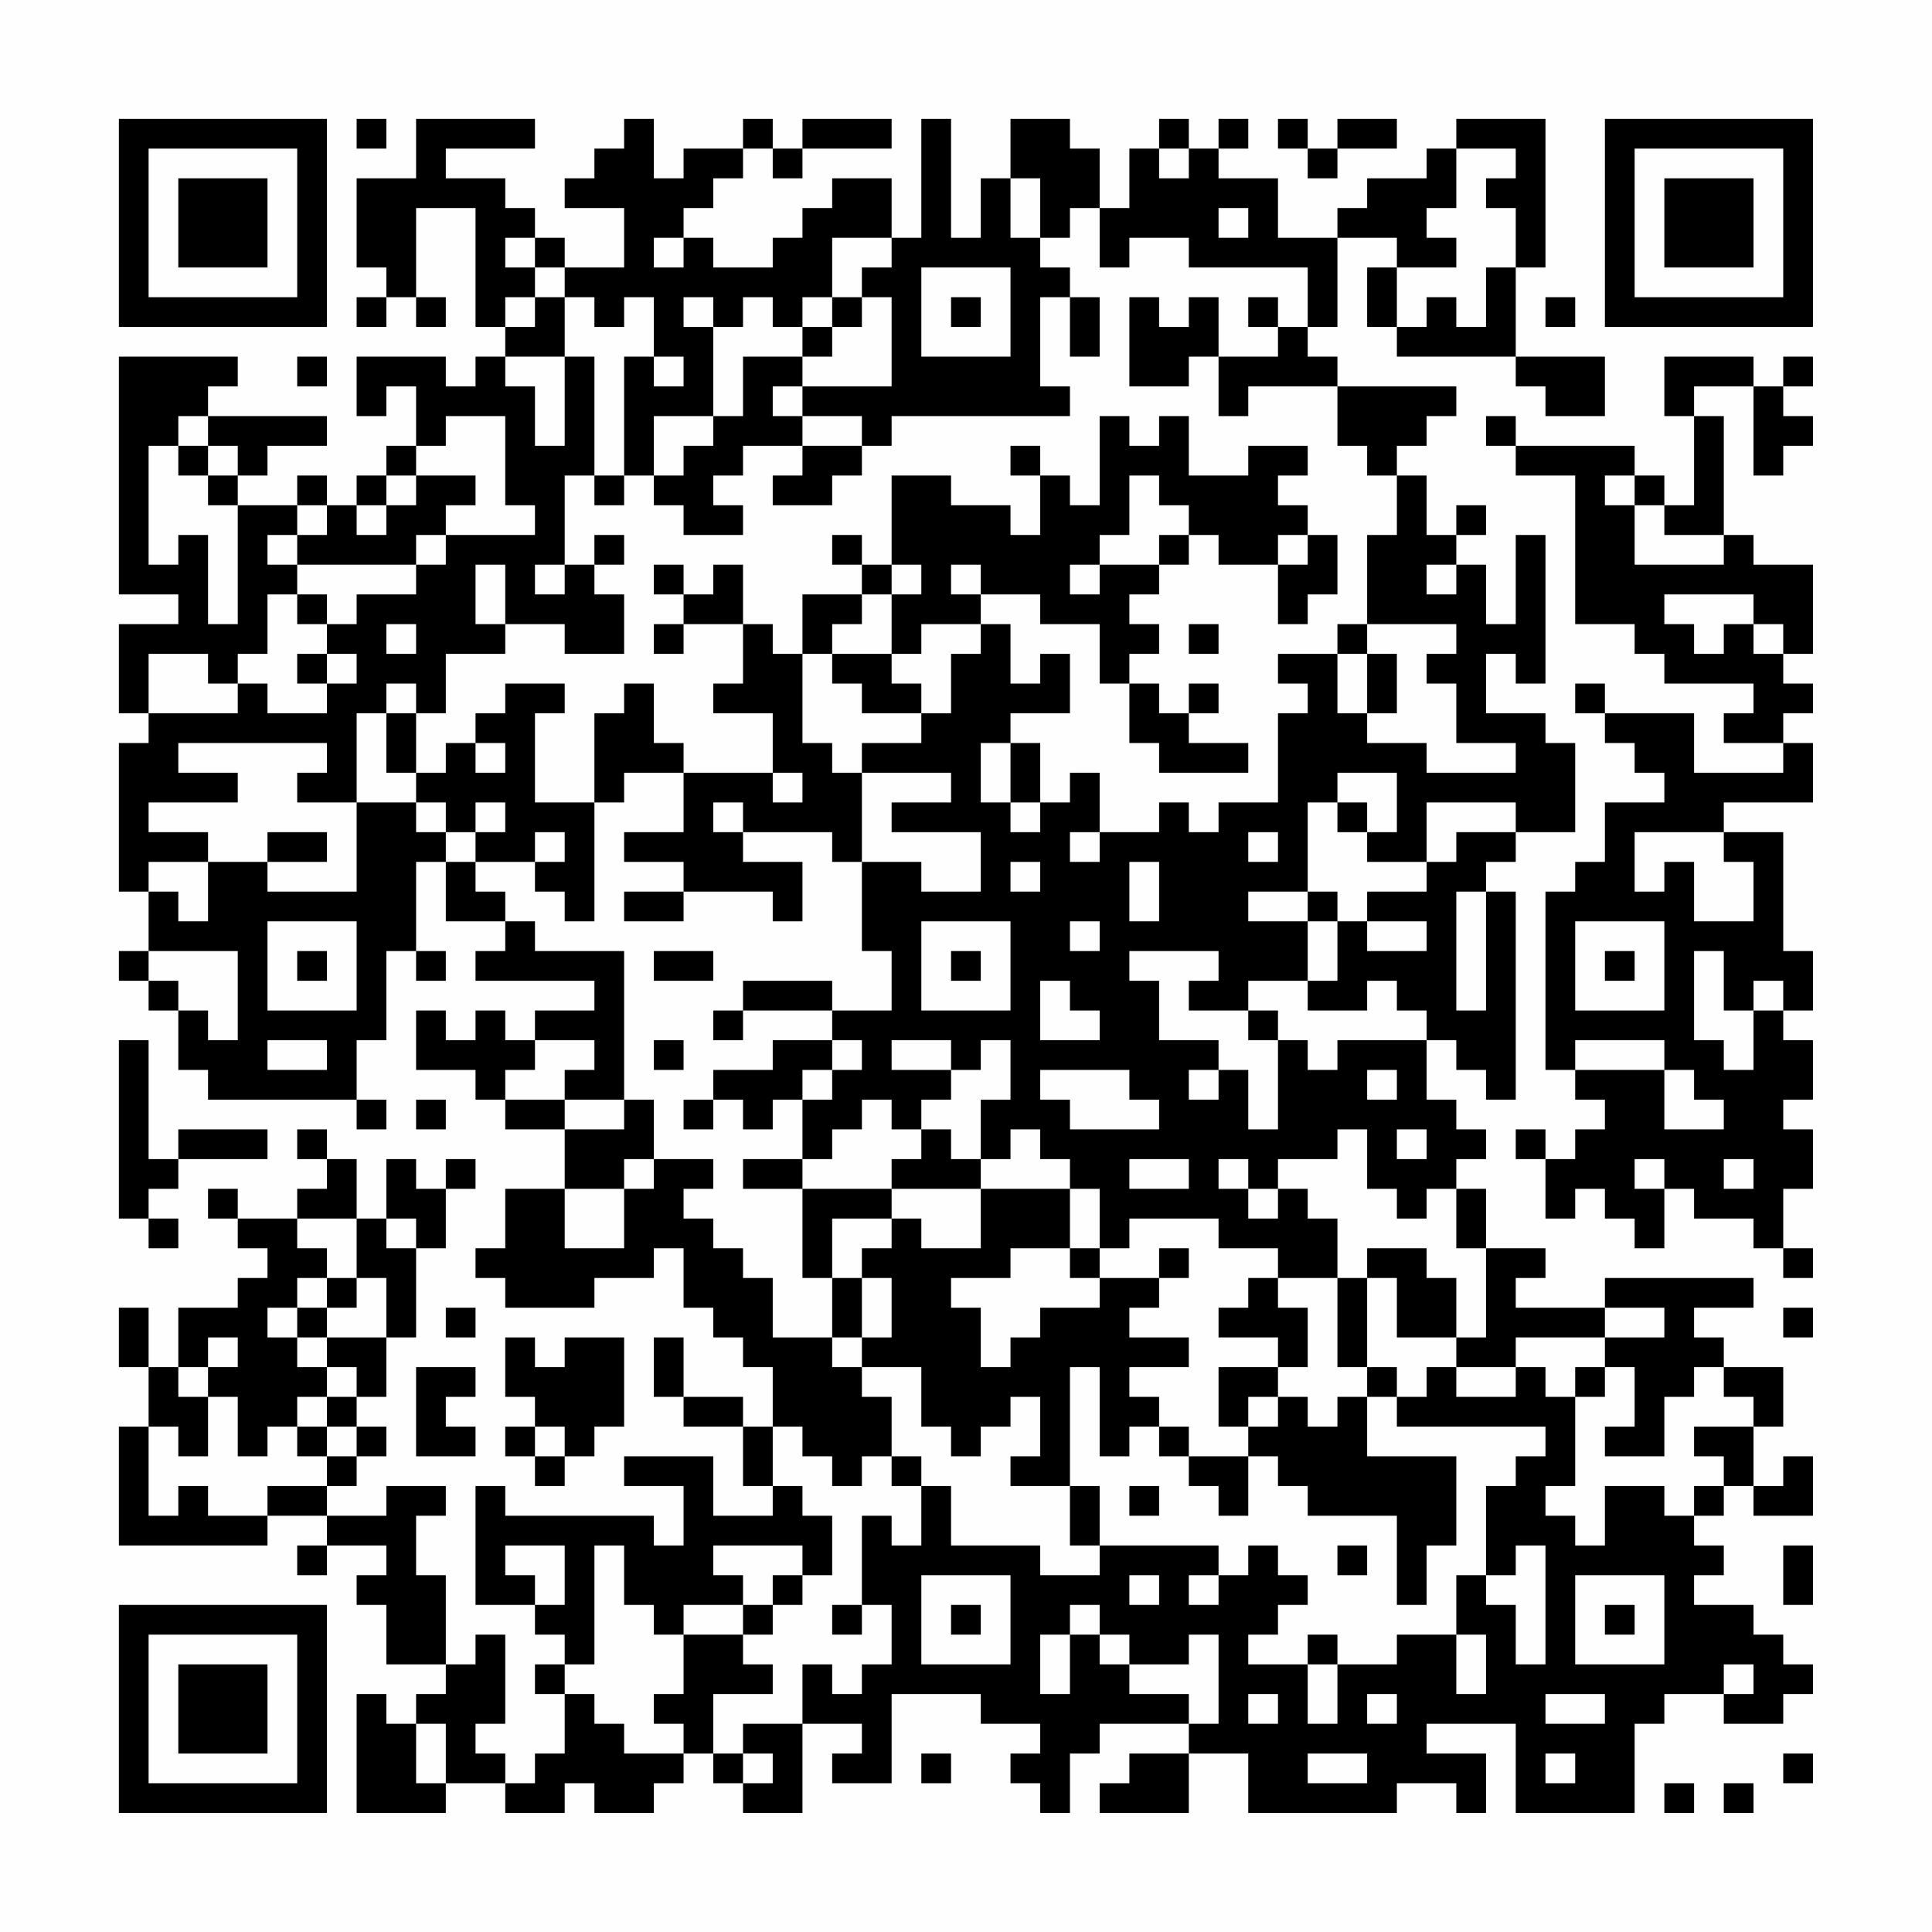 <?xml version="1.0" encoding="UTF-8"?>
<svg xmlns="http://www.w3.org/2000/svg" version="1.1" width="300" height="300" viewBox="0 0 300 300"><rect x="0" y="0" width="300" height="300" fill="#fefefe"/><g transform="scale(4.615)"><g transform="translate(4,4)"><path fill-rule="evenodd" d="M8 0L8 1L9 1L9 0ZM10 0L10 2L8 2L8 5L9 5L9 6L8 6L8 7L9 7L9 6L10 6L10 7L11 7L11 6L10 6L10 3L12 3L12 7L13 7L13 8L12 8L12 9L11 9L11 8L8 8L8 10L9 10L9 9L10 9L10 11L9 11L9 12L8 12L8 13L7 13L7 12L6 12L6 13L4 13L4 12L5 12L5 11L7 11L7 10L3 10L3 9L4 9L4 8L0 8L0 16L2 16L2 17L0 17L0 20L1 20L1 21L0 21L0 26L1 26L1 28L0 28L0 29L1 29L1 30L2 30L2 32L3 32L3 33L8 33L8 34L9 34L9 33L8 33L8 31L9 31L9 28L10 28L10 29L11 29L11 28L10 28L10 25L11 25L11 27L13 27L13 28L12 28L12 29L16 29L16 30L14 30L14 31L13 31L13 30L12 30L12 31L11 31L11 30L10 30L10 32L12 32L12 33L13 33L13 34L15 34L15 36L13 36L13 38L12 38L12 39L13 39L13 40L16 40L16 39L18 39L18 38L19 38L19 40L20 40L20 41L21 41L21 42L22 42L22 44L21 44L21 43L19 43L19 41L18 41L18 43L19 43L19 44L21 44L21 46L22 46L22 47L20 47L20 45L17 45L17 46L19 46L19 48L18 48L18 47L13 47L13 46L12 46L12 50L14 50L14 51L15 51L15 52L14 52L14 53L15 53L15 55L14 55L14 56L13 56L13 55L12 55L12 54L13 54L13 51L12 51L12 52L11 52L11 49L10 49L10 47L11 47L11 46L9 46L9 47L7 47L7 46L8 46L8 45L9 45L9 44L8 44L8 43L9 43L9 41L10 41L10 38L11 38L11 36L12 36L12 35L11 35L11 36L10 36L10 35L9 35L9 37L8 37L8 35L7 35L7 34L6 34L6 35L7 35L7 36L6 36L6 37L4 37L4 36L3 36L3 37L4 37L4 38L5 38L5 39L4 39L4 40L2 40L2 42L1 42L1 40L0 40L0 42L1 42L1 44L0 44L0 48L5 48L5 47L7 47L7 48L6 48L6 49L7 49L7 48L9 48L9 49L8 49L8 50L9 50L9 52L11 52L11 53L10 53L10 54L9 54L9 53L8 53L8 57L11 57L11 56L13 56L13 57L15 57L15 56L16 56L16 57L18 57L18 56L19 56L19 55L20 55L20 56L21 56L21 57L23 57L23 54L25 54L25 55L24 55L24 56L26 56L26 53L29 53L29 54L31 54L31 55L30 55L30 56L31 56L31 57L32 57L32 55L33 55L33 54L36 54L36 55L34 55L34 56L33 56L33 57L36 57L36 55L38 55L38 57L43 57L43 56L45 56L45 57L46 57L46 55L44 55L44 54L47 54L47 57L51 57L51 54L52 54L52 53L54 53L54 54L56 54L56 53L57 53L57 52L56 52L56 51L55 51L55 50L53 50L53 49L54 49L54 48L53 48L53 47L54 47L54 46L55 46L55 47L57 47L57 45L56 45L56 46L55 46L55 44L56 44L56 42L54 42L54 41L53 41L53 40L55 40L55 39L50 39L50 40L47 40L47 39L48 39L48 38L46 38L46 36L45 36L45 35L46 35L46 34L45 34L45 33L44 33L44 31L45 31L45 32L46 32L46 33L47 33L47 26L46 26L46 25L47 25L47 24L49 24L49 21L48 21L48 20L46 20L46 18L47 18L47 19L48 19L48 14L47 14L47 17L46 17L46 15L45 15L45 14L46 14L46 13L45 13L45 14L44 14L44 12L43 12L43 11L44 11L44 10L45 10L45 9L41 9L41 8L40 8L40 7L41 7L41 4L43 4L43 5L42 5L42 7L43 7L43 8L47 8L47 9L48 9L48 10L50 10L50 8L47 8L47 5L48 5L48 0L45 0L45 1L44 1L44 2L42 2L42 3L41 3L41 4L39 4L39 2L37 2L37 1L38 1L38 0L37 0L37 1L36 1L36 0L35 0L35 1L34 1L34 3L33 3L33 1L32 1L32 0L30 0L30 2L29 2L29 4L28 4L28 0L27 0L27 4L26 4L26 2L24 2L24 3L23 3L23 4L22 4L22 5L20 5L20 4L19 4L19 3L20 3L20 2L21 2L21 1L22 1L22 2L23 2L23 1L26 1L26 0L23 0L23 1L22 1L22 0L21 0L21 1L19 1L19 2L18 2L18 0L17 0L17 1L16 1L16 2L15 2L15 3L17 3L17 5L15 5L15 4L14 4L14 3L13 3L13 2L11 2L11 1L14 1L14 0ZM39 0L39 1L40 1L40 2L41 2L41 1L43 1L43 0L41 0L41 1L40 1L40 0ZM35 1L35 2L36 2L36 1ZM45 1L45 3L44 3L44 4L45 4L45 5L43 5L43 7L44 7L44 6L45 6L45 7L46 7L46 5L47 5L47 3L46 3L46 2L47 2L47 1ZM30 2L30 4L31 4L31 5L32 5L32 6L31 6L31 9L32 9L32 10L26 10L26 11L25 11L25 10L23 10L23 9L26 9L26 6L25 6L25 5L26 5L26 4L24 4L24 6L23 6L23 7L22 7L22 6L21 6L21 7L20 7L20 6L19 6L19 7L20 7L20 10L18 10L18 12L17 12L17 8L18 8L18 9L19 9L19 8L18 8L18 6L17 6L17 7L16 7L16 6L15 6L15 5L14 5L14 4L13 4L13 5L14 5L14 6L13 6L13 7L14 7L14 6L15 6L15 8L13 8L13 9L14 9L14 11L15 11L15 8L16 8L16 12L15 12L15 15L14 15L14 16L15 16L15 15L16 15L16 16L17 16L17 18L15 18L15 17L13 17L13 15L12 15L12 17L13 17L13 18L11 18L11 20L10 20L10 19L9 19L9 20L8 20L8 23L6 23L6 22L7 22L7 21L2 21L2 22L4 22L4 23L1 23L1 24L3 24L3 25L1 25L1 26L2 26L2 27L3 27L3 25L5 25L5 26L8 26L8 23L10 23L10 24L11 24L11 25L12 25L12 26L13 26L13 27L14 27L14 28L17 28L17 33L15 33L15 32L16 32L16 31L14 31L14 32L13 32L13 33L15 33L15 34L17 34L17 33L18 33L18 35L17 35L17 36L15 36L15 38L17 38L17 36L18 36L18 35L20 35L20 36L19 36L19 37L20 37L20 38L21 38L21 39L22 39L22 41L24 41L24 42L25 42L25 43L26 43L26 45L25 45L25 46L24 46L24 45L23 45L23 44L22 44L22 46L23 46L23 47L24 47L24 49L23 49L23 48L20 48L20 49L21 49L21 50L19 50L19 51L18 51L18 50L17 50L17 48L16 48L16 52L15 52L15 53L16 53L16 54L17 54L17 55L19 55L19 54L18 54L18 53L19 53L19 51L21 51L21 52L22 52L22 53L20 53L20 55L21 55L21 56L22 56L22 55L21 55L21 54L23 54L23 52L24 52L24 53L25 53L25 52L26 52L26 50L25 50L25 47L26 47L26 48L27 48L27 46L28 46L28 48L31 48L31 49L33 49L33 48L37 48L37 49L36 49L36 50L37 50L37 49L38 49L38 48L39 48L39 49L40 49L40 50L39 50L39 51L38 51L38 52L40 52L40 54L41 54L41 52L43 52L43 51L45 51L45 53L46 53L46 51L45 51L45 49L46 49L46 50L47 50L47 52L48 52L48 48L47 48L47 49L46 49L46 46L47 46L47 45L48 45L48 44L43 44L43 43L44 43L44 42L45 42L45 43L47 43L47 42L48 42L48 43L49 43L49 46L48 46L48 47L49 47L49 48L50 48L50 46L52 46L52 47L53 47L53 46L54 46L54 45L53 45L53 44L55 44L55 43L54 43L54 42L53 42L53 43L52 43L52 45L50 45L50 44L51 44L51 42L50 42L50 41L52 41L52 40L50 40L50 41L47 41L47 42L45 42L45 41L46 41L46 38L45 38L45 36L44 36L44 37L43 37L43 36L42 36L42 34L41 34L41 35L39 35L39 36L38 36L38 35L37 35L37 36L38 36L38 37L39 37L39 36L40 36L40 37L41 37L41 39L39 39L39 38L37 38L37 37L34 37L34 38L33 38L33 36L32 36L32 35L31 35L31 34L30 34L30 35L29 35L29 33L30 33L30 31L29 31L29 32L28 32L28 31L26 31L26 32L28 32L28 33L27 33L27 34L26 34L26 33L25 33L25 34L24 34L24 35L23 35L23 33L24 33L24 32L25 32L25 31L24 31L24 30L26 30L26 28L25 28L25 25L27 25L27 26L29 26L29 24L26 24L26 23L28 23L28 22L25 22L25 21L27 21L27 20L28 20L28 18L29 18L29 17L30 17L30 19L31 19L31 18L32 18L32 20L30 20L30 21L29 21L29 23L30 23L30 24L31 24L31 23L32 23L32 22L33 22L33 24L32 24L32 25L33 25L33 24L35 24L35 23L36 23L36 24L37 24L37 23L39 23L39 20L40 20L40 19L39 19L39 18L41 18L41 20L42 20L42 21L44 21L44 22L47 22L47 21L45 21L45 19L44 19L44 18L45 18L45 17L42 17L42 14L43 14L43 12L42 12L42 11L41 11L41 9L38 9L38 10L37 10L37 8L39 8L39 7L40 7L40 5L36 5L36 4L34 4L34 5L33 5L33 3L32 3L32 4L31 4L31 2ZM37 3L37 4L38 4L38 3ZM18 4L18 5L19 5L19 4ZM27 5L27 8L30 8L30 5ZM24 6L24 7L23 7L23 8L21 8L21 10L20 10L20 11L19 11L19 12L18 12L18 13L19 13L19 14L21 14L21 13L20 13L20 12L21 12L21 11L23 11L23 12L22 12L22 13L24 13L24 12L25 12L25 11L23 11L23 10L22 10L22 9L23 9L23 8L24 8L24 7L25 7L25 6ZM28 6L28 7L29 7L29 6ZM32 6L32 8L33 8L33 6ZM34 6L34 9L36 9L36 8L37 8L37 6L36 6L36 7L35 7L35 6ZM38 6L38 7L39 7L39 6ZM48 6L48 7L49 7L49 6ZM6 8L6 9L7 9L7 8ZM52 8L52 10L53 10L53 13L52 13L52 12L51 12L51 11L47 11L47 10L46 10L46 11L47 11L47 12L49 12L49 17L51 17L51 18L52 18L52 19L55 19L55 20L54 20L54 21L56 21L56 22L53 22L53 20L50 20L50 19L49 19L49 20L50 20L50 21L51 21L51 22L52 22L52 23L50 23L50 25L49 25L49 26L48 26L48 32L49 32L49 33L50 33L50 34L49 34L49 35L48 35L48 34L47 34L47 35L48 35L48 37L49 37L49 36L50 36L50 37L51 37L51 38L52 38L52 36L53 36L53 37L55 37L55 38L56 38L56 39L57 39L57 38L56 38L56 36L57 36L57 34L56 34L56 33L57 33L57 31L56 31L56 30L57 30L57 28L56 28L56 24L54 24L54 23L57 23L57 21L56 21L56 20L57 20L57 19L56 19L56 18L57 18L57 15L55 15L55 14L54 14L54 10L53 10L53 9L55 9L55 12L56 12L56 11L57 11L57 10L56 10L56 9L57 9L57 8L56 8L56 9L55 9L55 8ZM2 10L2 11L1 11L1 15L2 15L2 14L3 14L3 17L4 17L4 13L3 13L3 12L4 12L4 11L3 11L3 10ZM11 10L11 11L10 11L10 12L9 12L9 13L8 13L8 14L9 14L9 13L10 13L10 12L12 12L12 13L11 13L11 14L10 14L10 15L6 15L6 14L7 14L7 13L6 13L6 14L5 14L5 15L6 15L6 16L5 16L5 18L4 18L4 19L3 19L3 18L1 18L1 20L4 20L4 19L5 19L5 20L7 20L7 19L8 19L8 18L7 18L7 17L8 17L8 16L10 16L10 15L11 15L11 14L14 14L14 13L13 13L13 10ZM33 10L33 13L32 13L32 12L31 12L31 11L30 11L30 12L31 12L31 14L30 14L30 13L28 13L28 12L26 12L26 15L25 15L25 14L24 14L24 15L25 15L25 16L23 16L23 18L22 18L22 17L21 17L21 15L20 15L20 16L19 16L19 15L18 15L18 16L19 16L19 17L18 17L18 18L19 18L19 17L21 17L21 19L20 19L20 20L22 20L22 22L19 22L19 21L18 21L18 19L17 19L17 20L16 20L16 23L14 23L14 20L15 20L15 19L13 19L13 20L12 20L12 21L11 21L11 22L10 22L10 20L9 20L9 22L10 22L10 23L11 23L11 24L12 24L12 25L14 25L14 26L15 26L15 27L16 27L16 23L17 23L17 22L19 22L19 24L17 24L17 25L19 25L19 26L17 26L17 27L19 27L19 26L22 26L22 27L23 27L23 25L21 25L21 24L24 24L24 25L25 25L25 22L24 22L24 21L23 21L23 18L24 18L24 19L25 19L25 20L27 20L27 19L26 19L26 18L27 18L27 17L29 17L29 16L31 16L31 17L33 17L33 19L34 19L34 21L35 21L35 22L38 22L38 21L36 21L36 20L37 20L37 19L36 19L36 20L35 20L35 19L34 19L34 18L35 18L35 17L34 17L34 16L35 16L35 15L36 15L36 14L37 14L37 15L39 15L39 17L40 17L40 16L41 16L41 14L40 14L40 13L39 13L39 12L40 12L40 11L38 11L38 12L36 12L36 10L35 10L35 11L34 11L34 10ZM2 11L2 12L3 12L3 11ZM16 12L16 13L17 13L17 12ZM34 12L34 14L33 14L33 15L32 15L32 16L33 16L33 15L35 15L35 14L36 14L36 13L35 13L35 12ZM50 12L50 13L51 13L51 15L54 15L54 14L52 14L52 13L51 13L51 12ZM16 14L16 15L17 15L17 14ZM39 14L39 15L40 15L40 14ZM26 15L26 16L25 16L25 17L24 17L24 18L26 18L26 16L27 16L27 15ZM28 15L28 16L29 16L29 15ZM44 15L44 16L45 16L45 15ZM6 16L6 17L7 17L7 16ZM52 16L52 17L53 17L53 18L54 18L54 17L55 17L55 18L56 18L56 17L55 17L55 16ZM9 17L9 18L10 18L10 17ZM36 17L36 18L37 18L37 17ZM41 17L41 18L42 18L42 20L43 20L43 18L42 18L42 17ZM6 18L6 19L7 19L7 18ZM12 21L12 22L13 22L13 21ZM30 21L30 23L31 23L31 21ZM22 22L22 23L23 23L23 22ZM41 22L41 23L40 23L40 26L38 26L38 27L40 27L40 29L38 29L38 30L36 30L36 29L37 29L37 28L34 28L34 29L35 29L35 31L37 31L37 32L36 32L36 33L37 33L37 32L38 32L38 34L39 34L39 31L40 31L40 32L41 32L41 31L44 31L44 30L43 30L43 29L42 29L42 30L40 30L40 29L41 29L41 27L42 27L42 28L44 28L44 27L42 27L42 26L44 26L44 25L45 25L45 24L47 24L47 23L44 23L44 25L42 25L42 24L43 24L43 22ZM12 23L12 24L13 24L13 23ZM20 23L20 24L21 24L21 23ZM41 23L41 24L42 24L42 23ZM5 24L5 25L7 25L7 24ZM14 24L14 25L15 25L15 24ZM38 24L38 25L39 25L39 24ZM51 24L51 26L52 26L52 25L53 25L53 27L55 27L55 25L54 25L54 24ZM30 25L30 26L31 26L31 25ZM34 25L34 27L35 27L35 25ZM40 26L40 27L41 27L41 26ZM45 26L45 30L46 30L46 26ZM5 27L5 30L8 30L8 27ZM27 27L27 30L30 30L30 27ZM32 27L32 28L33 28L33 27ZM49 27L49 30L52 30L52 27ZM1 28L1 29L2 29L2 30L3 30L3 31L4 31L4 28ZM6 28L6 29L7 29L7 28ZM18 28L18 29L20 29L20 28ZM28 28L28 29L29 29L29 28ZM50 28L50 29L51 29L51 28ZM53 28L53 31L54 31L54 32L55 32L55 30L56 30L56 29L55 29L55 30L54 30L54 28ZM21 29L21 30L20 30L20 31L21 31L21 30L24 30L24 29ZM31 29L31 31L33 31L33 30L32 30L32 29ZM38 30L38 31L39 31L39 30ZM0 31L0 37L1 37L1 38L2 38L2 37L1 37L1 36L2 36L2 35L5 35L5 34L2 34L2 35L1 35L1 31ZM5 31L5 32L7 32L7 31ZM18 31L18 32L19 32L19 31ZM22 31L22 32L20 32L20 33L19 33L19 34L20 34L20 33L21 33L21 34L22 34L22 33L23 33L23 32L24 32L24 31ZM49 31L49 32L52 32L52 34L54 34L54 33L53 33L53 32L52 32L52 31ZM31 32L31 33L32 33L32 34L35 34L35 33L34 33L34 32ZM42 32L42 33L43 33L43 32ZM10 33L10 34L11 34L11 33ZM27 34L27 35L26 35L26 36L23 36L23 35L21 35L21 36L23 36L23 39L24 39L24 41L25 41L25 42L27 42L27 44L28 44L28 45L29 45L29 44L30 44L30 43L31 43L31 45L30 45L30 46L32 46L32 48L33 48L33 46L32 46L32 42L33 42L33 45L34 45L34 44L35 44L35 45L36 45L36 46L37 46L37 47L38 47L38 45L39 45L39 46L40 46L40 47L43 47L43 50L44 50L44 48L45 48L45 45L42 45L42 43L43 43L43 42L42 42L42 39L43 39L43 41L45 41L45 39L44 39L44 38L42 38L42 39L41 39L41 42L42 42L42 43L41 43L41 44L40 44L40 43L39 43L39 42L40 42L40 40L39 40L39 39L38 39L38 40L37 40L37 41L39 41L39 42L37 42L37 44L38 44L38 45L36 45L36 44L35 44L35 43L34 43L34 42L36 42L36 41L34 41L34 40L35 40L35 39L36 39L36 38L35 38L35 39L33 39L33 38L32 38L32 36L29 36L29 35L28 35L28 34ZM43 34L43 35L44 35L44 34ZM34 35L34 36L36 36L36 35ZM51 35L51 36L52 36L52 35ZM54 35L54 36L55 36L55 35ZM26 36L26 37L24 37L24 39L25 39L25 41L26 41L26 39L25 39L25 38L26 38L26 37L27 37L27 38L29 38L29 36ZM6 37L6 38L7 38L7 39L6 39L6 40L5 40L5 41L6 41L6 42L7 42L7 43L6 43L6 44L5 44L5 45L4 45L4 43L3 43L3 42L4 42L4 41L3 41L3 42L2 42L2 43L3 43L3 45L2 45L2 44L1 44L1 47L2 47L2 46L3 46L3 47L5 47L5 46L7 46L7 45L8 45L8 44L7 44L7 43L8 43L8 42L7 42L7 41L9 41L9 39L8 39L8 37ZM9 37L9 38L10 38L10 37ZM30 38L30 39L28 39L28 40L29 40L29 42L30 42L30 41L31 41L31 40L33 40L33 39L32 39L32 38ZM7 39L7 40L6 40L6 41L7 41L7 40L8 40L8 39ZM11 40L11 41L12 41L12 40ZM56 40L56 41L57 41L57 40ZM13 41L13 43L14 43L14 44L13 44L13 45L14 45L14 46L15 46L15 45L16 45L16 44L17 44L17 41L15 41L15 42L14 42L14 41ZM10 42L10 45L12 45L12 44L11 44L11 43L12 43L12 42ZM49 42L49 43L50 43L50 42ZM38 43L38 44L39 44L39 43ZM6 44L6 45L7 45L7 44ZM14 44L14 45L15 45L15 44ZM26 45L26 46L27 46L27 45ZM34 46L34 47L35 47L35 46ZM13 48L13 49L14 49L14 50L15 50L15 48ZM41 48L41 49L42 49L42 48ZM56 48L56 50L57 50L57 48ZM22 49L22 50L21 50L21 51L22 51L22 50L23 50L23 49ZM27 49L27 52L30 52L30 49ZM34 49L34 50L35 50L35 49ZM49 49L49 52L52 52L52 49ZM24 50L24 51L25 51L25 50ZM28 50L28 51L29 51L29 50ZM32 50L32 51L31 51L31 53L32 53L32 51L33 51L33 52L34 52L34 53L36 53L36 54L37 54L37 51L36 51L36 52L34 52L34 51L33 51L33 50ZM50 50L50 51L51 51L51 50ZM40 51L40 52L41 52L41 51ZM54 52L54 53L55 53L55 52ZM38 53L38 54L39 54L39 53ZM42 53L42 54L43 54L43 53ZM48 53L48 54L50 54L50 53ZM10 54L10 56L11 56L11 54ZM27 55L27 56L28 56L28 55ZM40 55L40 56L42 56L42 55ZM48 55L48 56L49 56L49 55ZM56 55L56 56L57 56L57 55ZM52 56L52 57L53 57L53 56ZM54 56L54 57L55 57L55 56ZM0 0L0 7L7 7L7 0ZM1 1L1 6L6 6L6 1ZM2 2L2 5L5 5L5 2ZM50 0L50 7L57 7L57 0ZM51 1L51 6L56 6L56 1ZM52 2L52 5L55 5L55 2ZM0 50L0 57L7 57L7 50ZM1 51L1 56L6 56L6 51ZM2 52L2 55L5 55L5 52Z" fill="#000000"/></g></g></svg>
